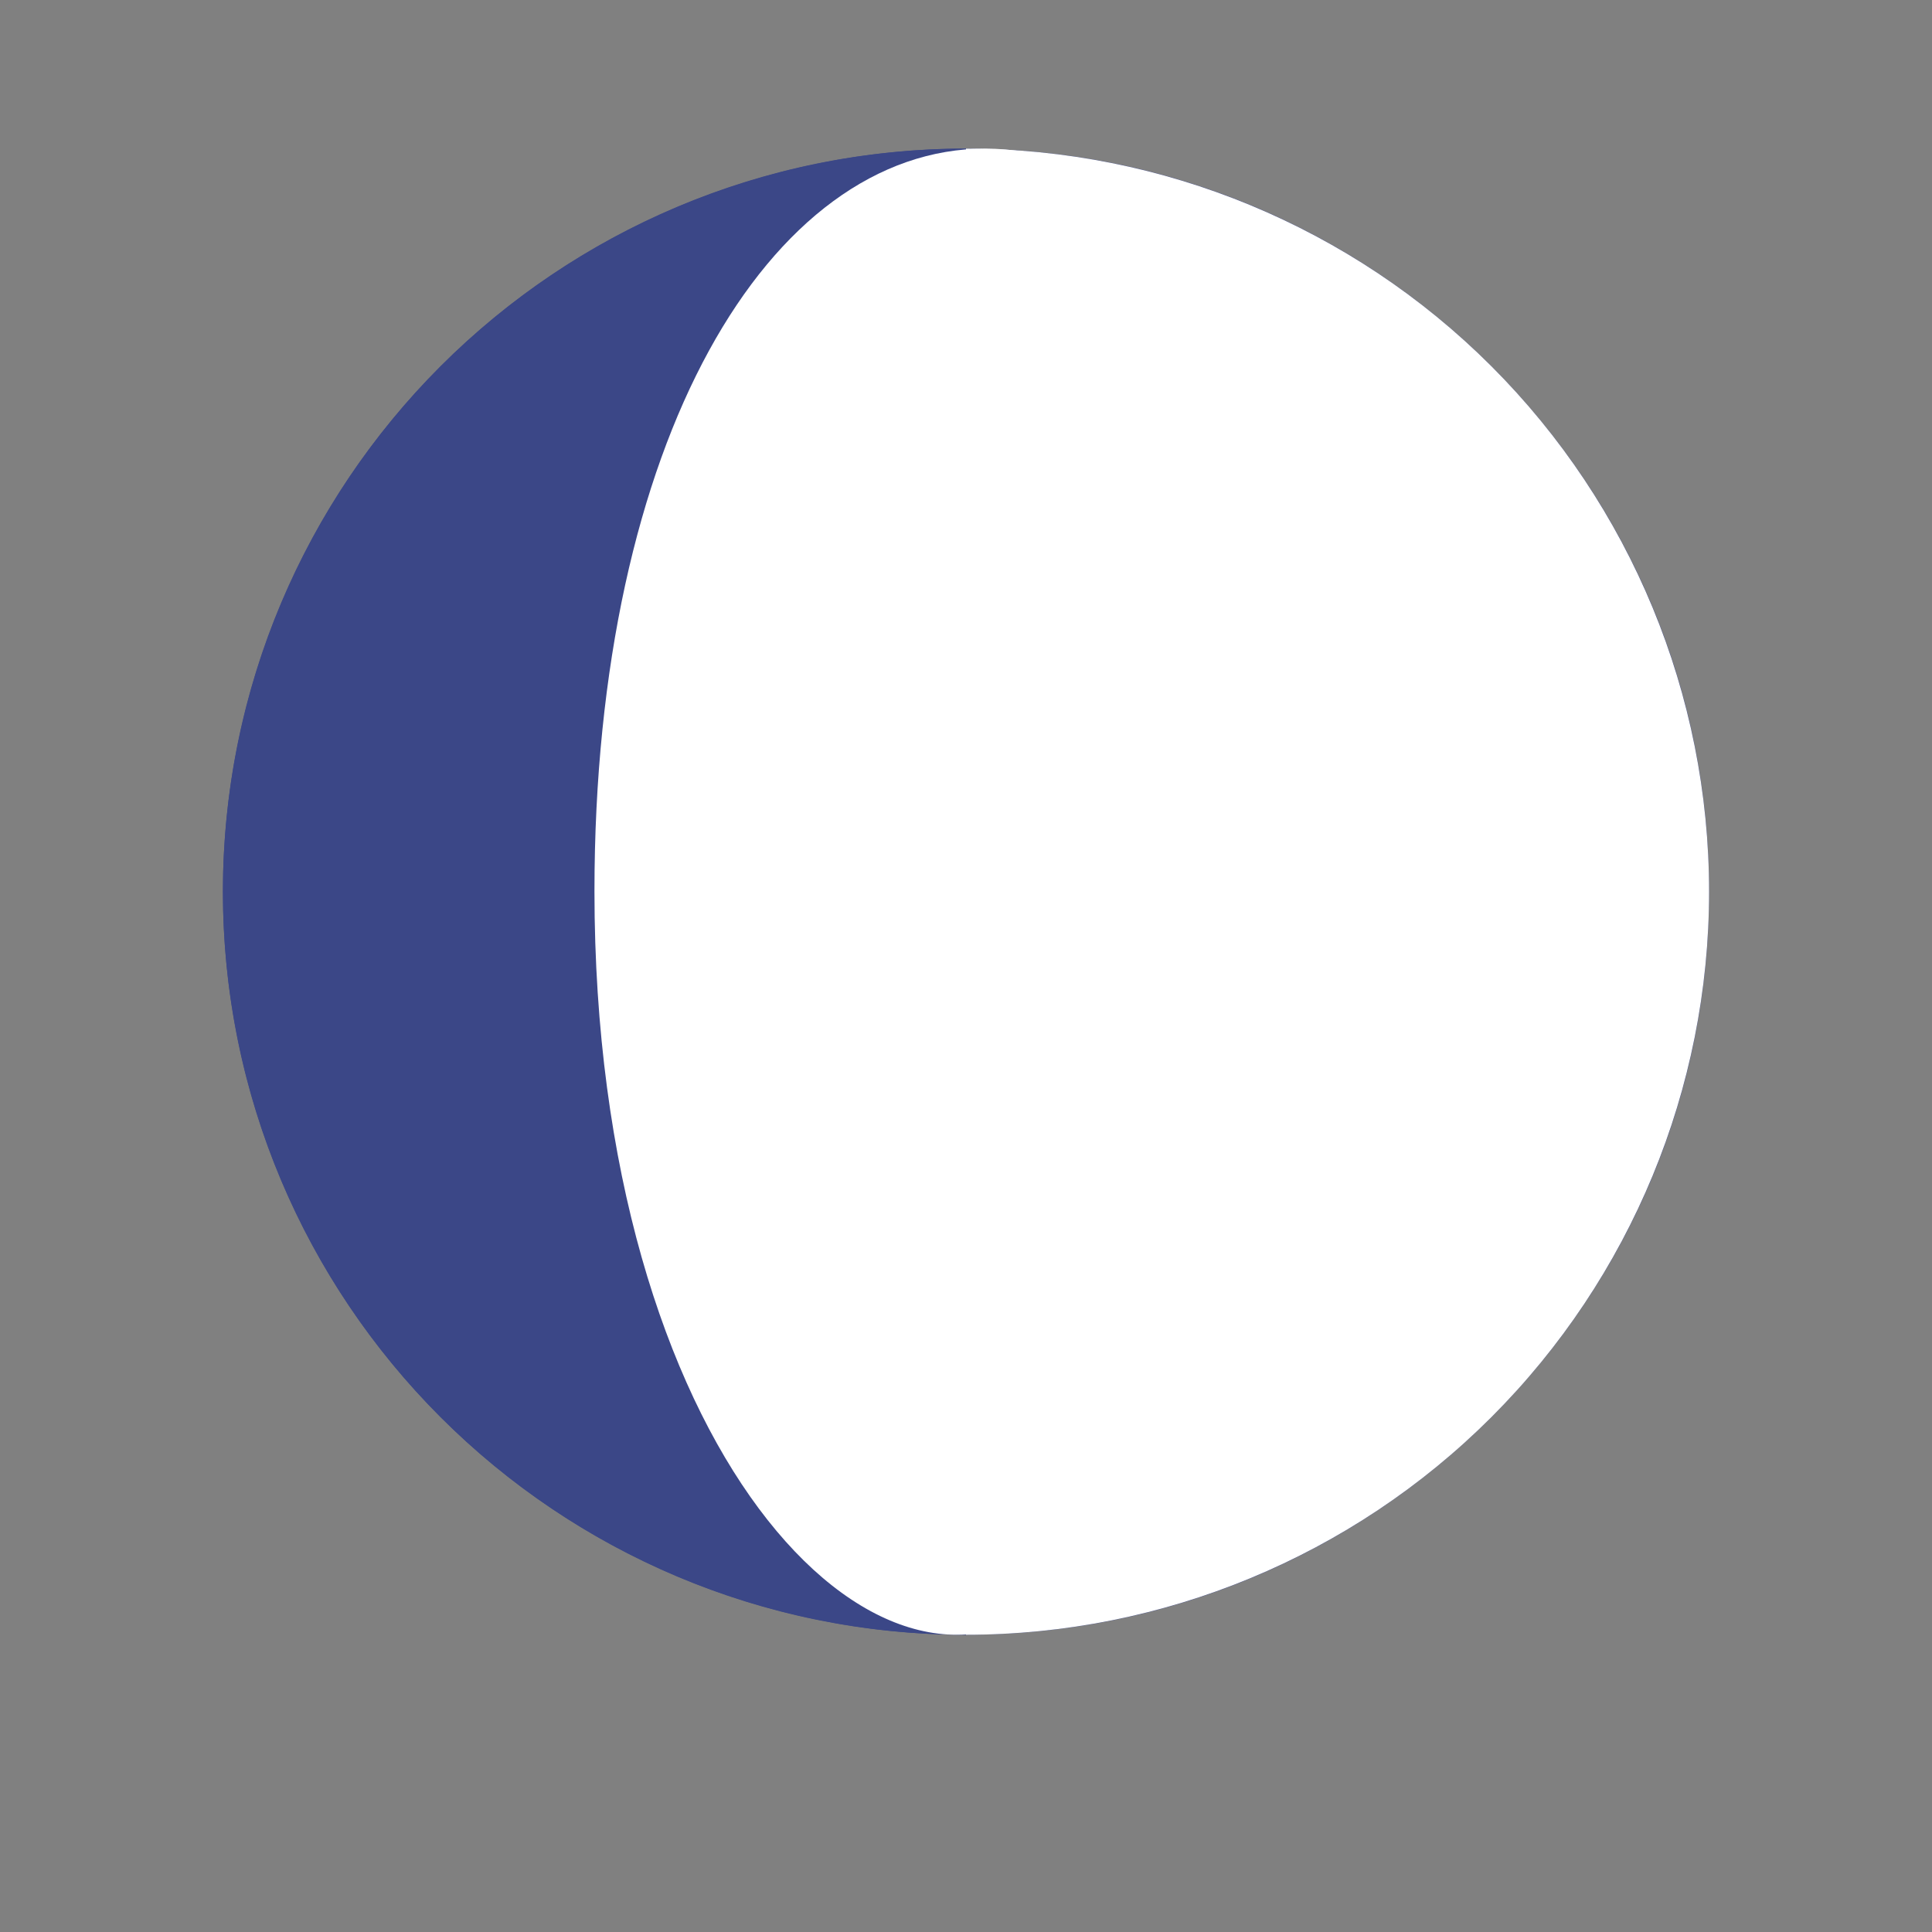 <svg width="25" height="25" viewBox="0 0 26 26" fill="none" xmlns="http://www.w3.org/2000/svg">
<rect x="0" y="0" width="26" height="26" fill="#808080" stroke="none"/>
<path d="M23 12C23 17.523 18.523 22 13 22C7.477 22 3 17.523 3 12C3 6.477 7.477 2 13 2C18.523 2 23 6.477 23 12Z" fill="#3B4787"/>
<path d="M13 22C15.652 22 18.196 20.946 20.071 19.071C21.946 17.196 23 14.652 23 12C23 9.348 21.946 6.804 20.071 4.929C18.196 3.054 15.652 2 13 2V22Z" fill="white"/>
<path d="M13 2C10.348 2 7.804 3.054 5.929 4.929C4.054 6.804 3 9.348 3 12C3 14.652 4.054 17.196 5.929 19.071C7.804 20.946 10.348 22 13 22V2Z" fill="#3B4787"/>
<path d="M19 11.994C19 18.065 17.123 21.488 14.217 21.488C11.826 23.487 8 19.489 8 11.994C8 5.922 10.355 2 13.261 2C16.166 2 19 5.922 19 11.994Z" fill="white"/>
</svg>
